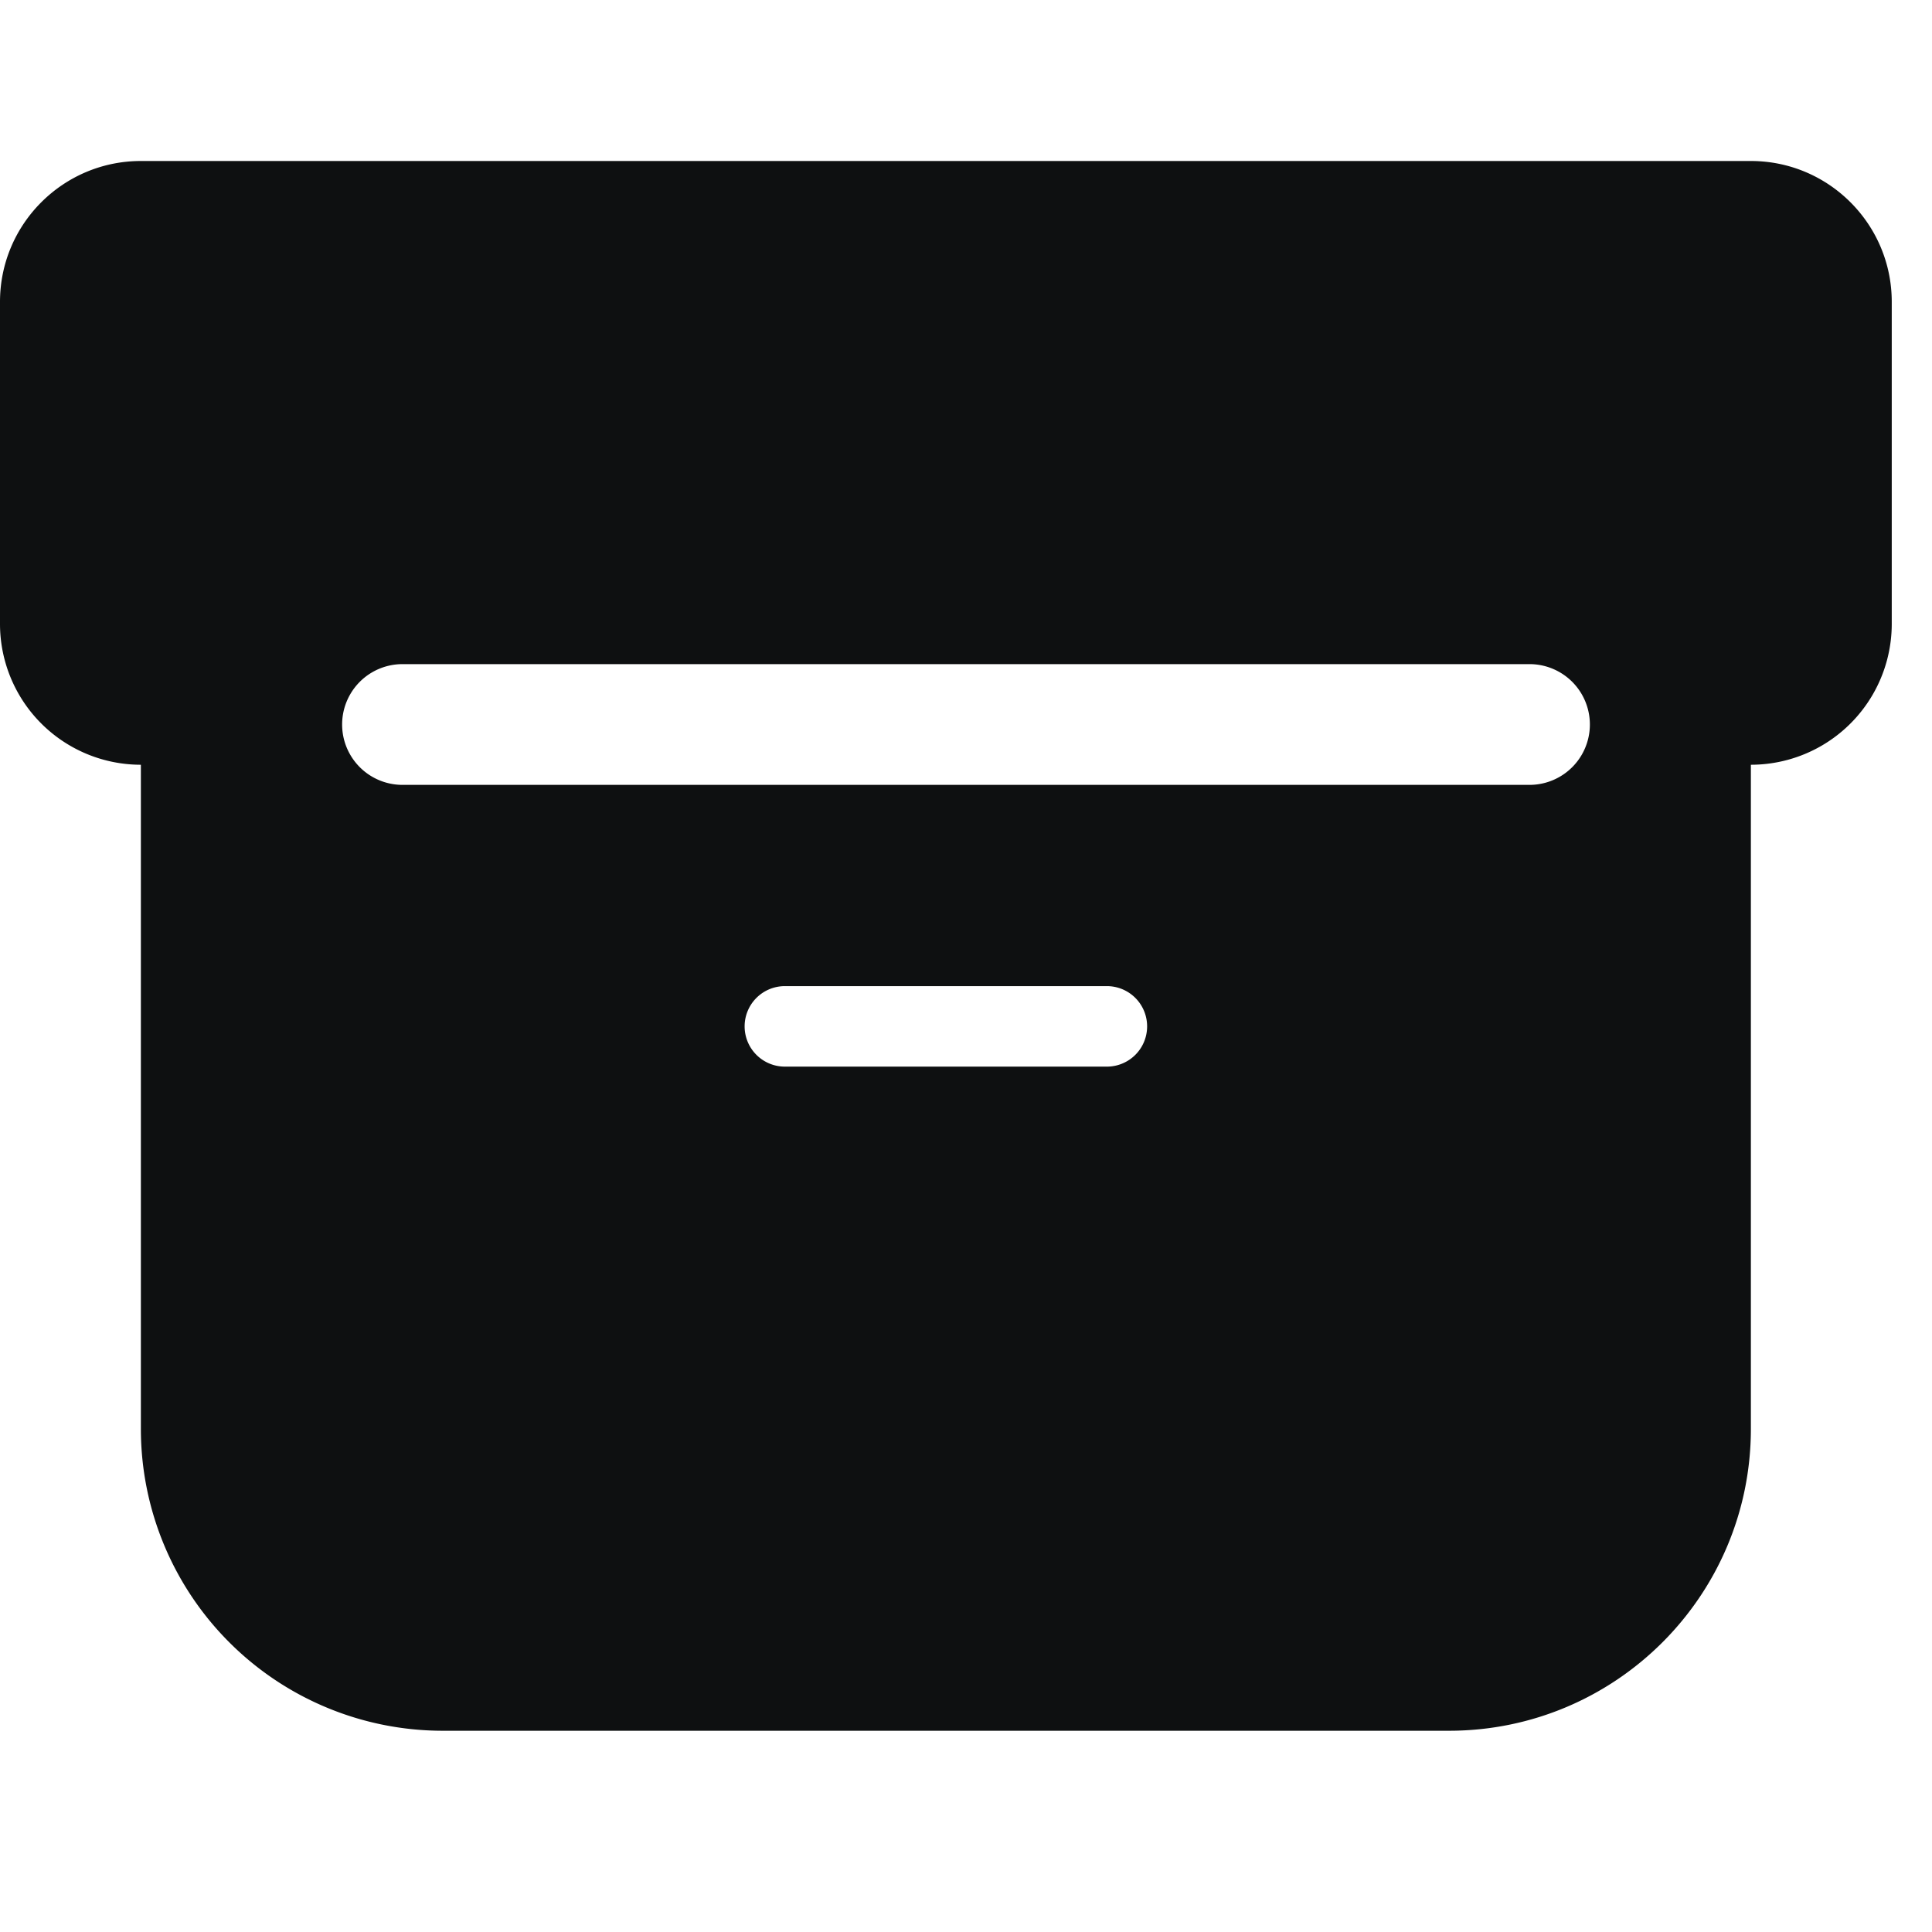 <svg xmlns="http://www.w3.org/2000/svg" fill="none" viewBox="0 0 12 12"><path fill="#0E1011" fill-rule="evenodd" d="M0 1.875C0 1.392.392 1 .875 1h10c.483 0 .875.392.875.875v2a.875.875 0 0 1-.875.875v4.125c0 1.036-.84 1.875-1.875 1.875H2.75A1.875 1.875 0 0 1 .875 8.875V4.75A.875.875 0 0 1 0 3.875v-2Zm4.625 4.5a.25.25 0 0 1 .25-.25h2a.25.25 0 0 1 0 .5h-2a.25.25 0 0 1-.25-.25ZM2.5 4.125a.375.375 0 1 0 0 .75h7a.375.375 0 1 0 0-.75h-7Z" clip-rule="evenodd"/></svg>